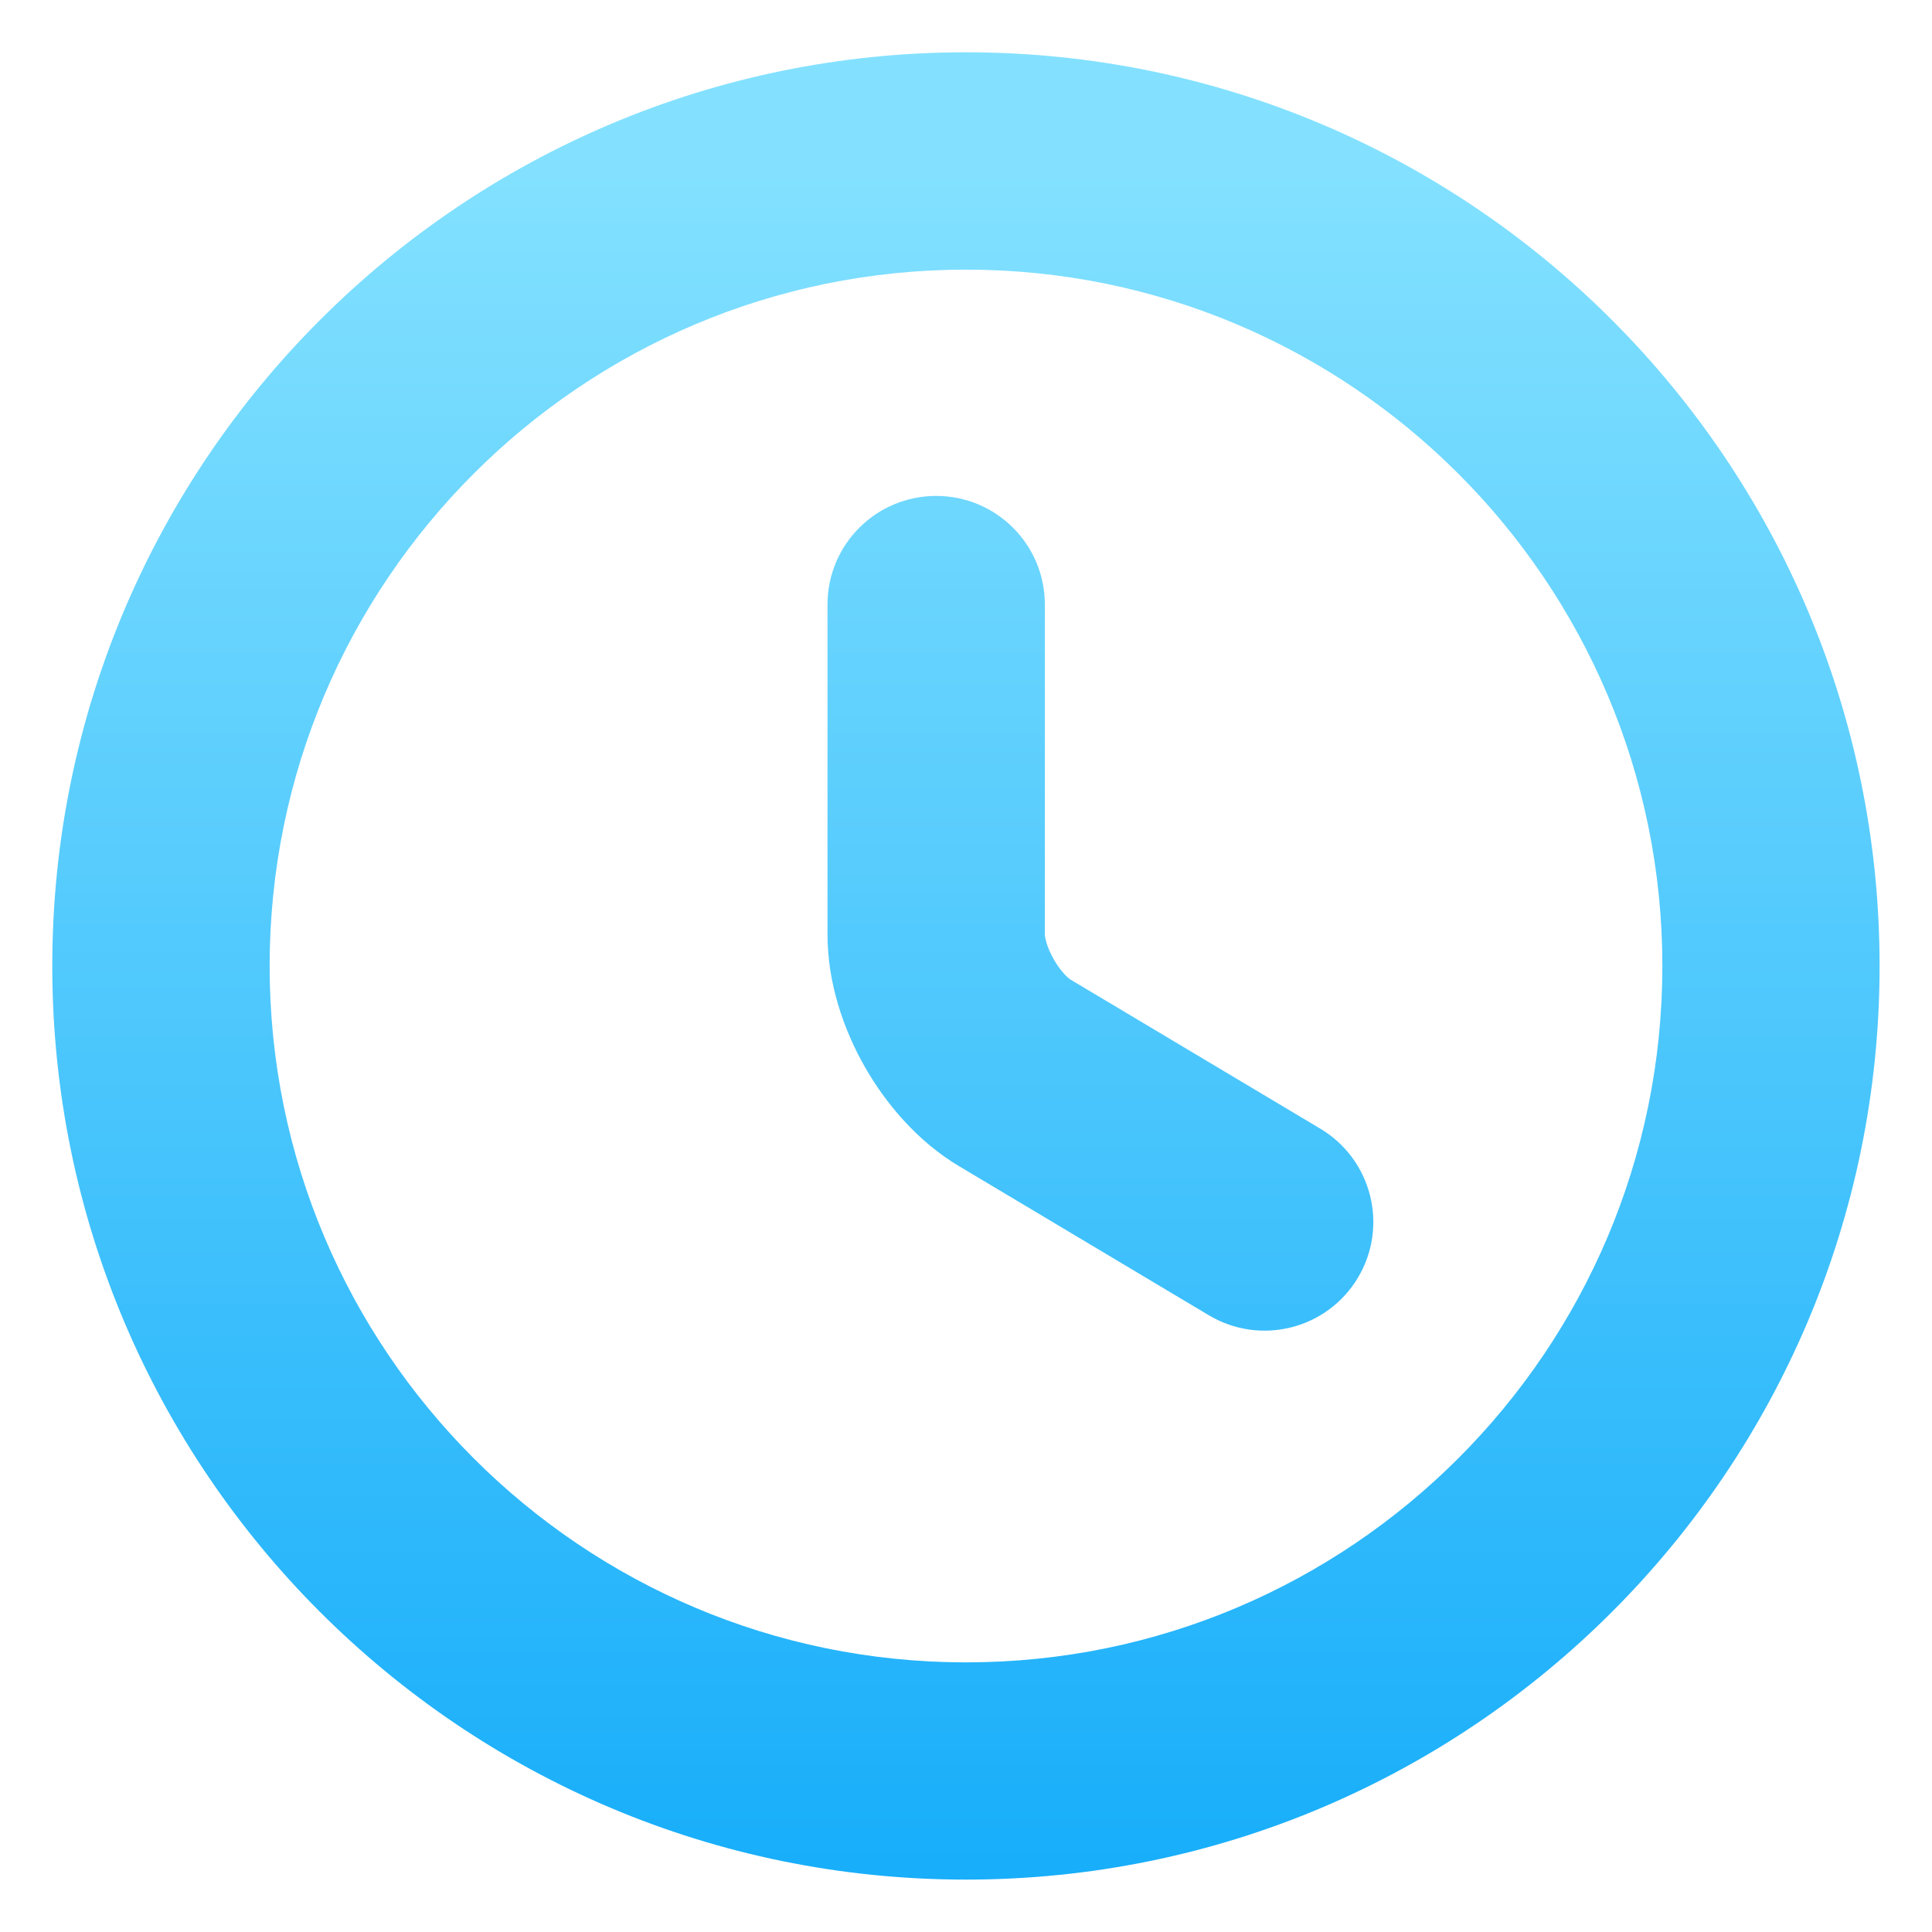<svg width="16" height="16" viewBox="0 0 16 16" fill="none" xmlns="http://www.w3.org/2000/svg">
<path fill-rule="evenodd" clip-rule="evenodd" d="M2.233 8C2.233 4.817 4.817 2.233 8 2.233C11.183 2.233 13.767 4.817 13.767 8C13.767 11.183 11.183 13.767 8 13.767C4.817 13.767 2.233 11.183 2.233 8ZM8 0.433C3.823 0.433 0.433 3.823 0.433 8C0.433 12.177 3.823 15.566 8 15.566C12.177 15.566 15.566 12.177 15.566 8C15.566 3.823 12.177 0.433 8 0.433ZM8.653 5.007C8.653 4.509 8.25 4.107 7.753 4.107C7.256 4.107 6.853 4.509 6.853 5.007V7.74C6.853 8.144 6.988 8.53 7.163 8.837C7.338 9.143 7.601 9.455 7.946 9.66L7.948 9.661L10.012 10.893C10.439 11.147 10.991 11.008 11.246 10.581C11.501 10.154 11.361 9.602 10.934 9.347L8.868 8.114L8.865 8.112L8.864 8.112L8.861 8.11C8.858 8.108 8.855 8.105 8.85 8.101C8.84 8.093 8.828 8.082 8.814 8.066C8.785 8.035 8.754 7.993 8.727 7.945C8.665 7.837 8.653 7.756 8.653 7.74V5.007Z" fill="url(#paint0_linear_495_78)"/>
<defs>
<linearGradient id="paint0_linear_495_78" x1="8" y1="15.466" x2="8" y2="1.412" gradientUnits="userSpaceOnUse">
<stop stop-color="#18AEFA"/>
<stop offset="1" stop-color="#83E1FF"/>
</linearGradient>
</defs>
</svg>
